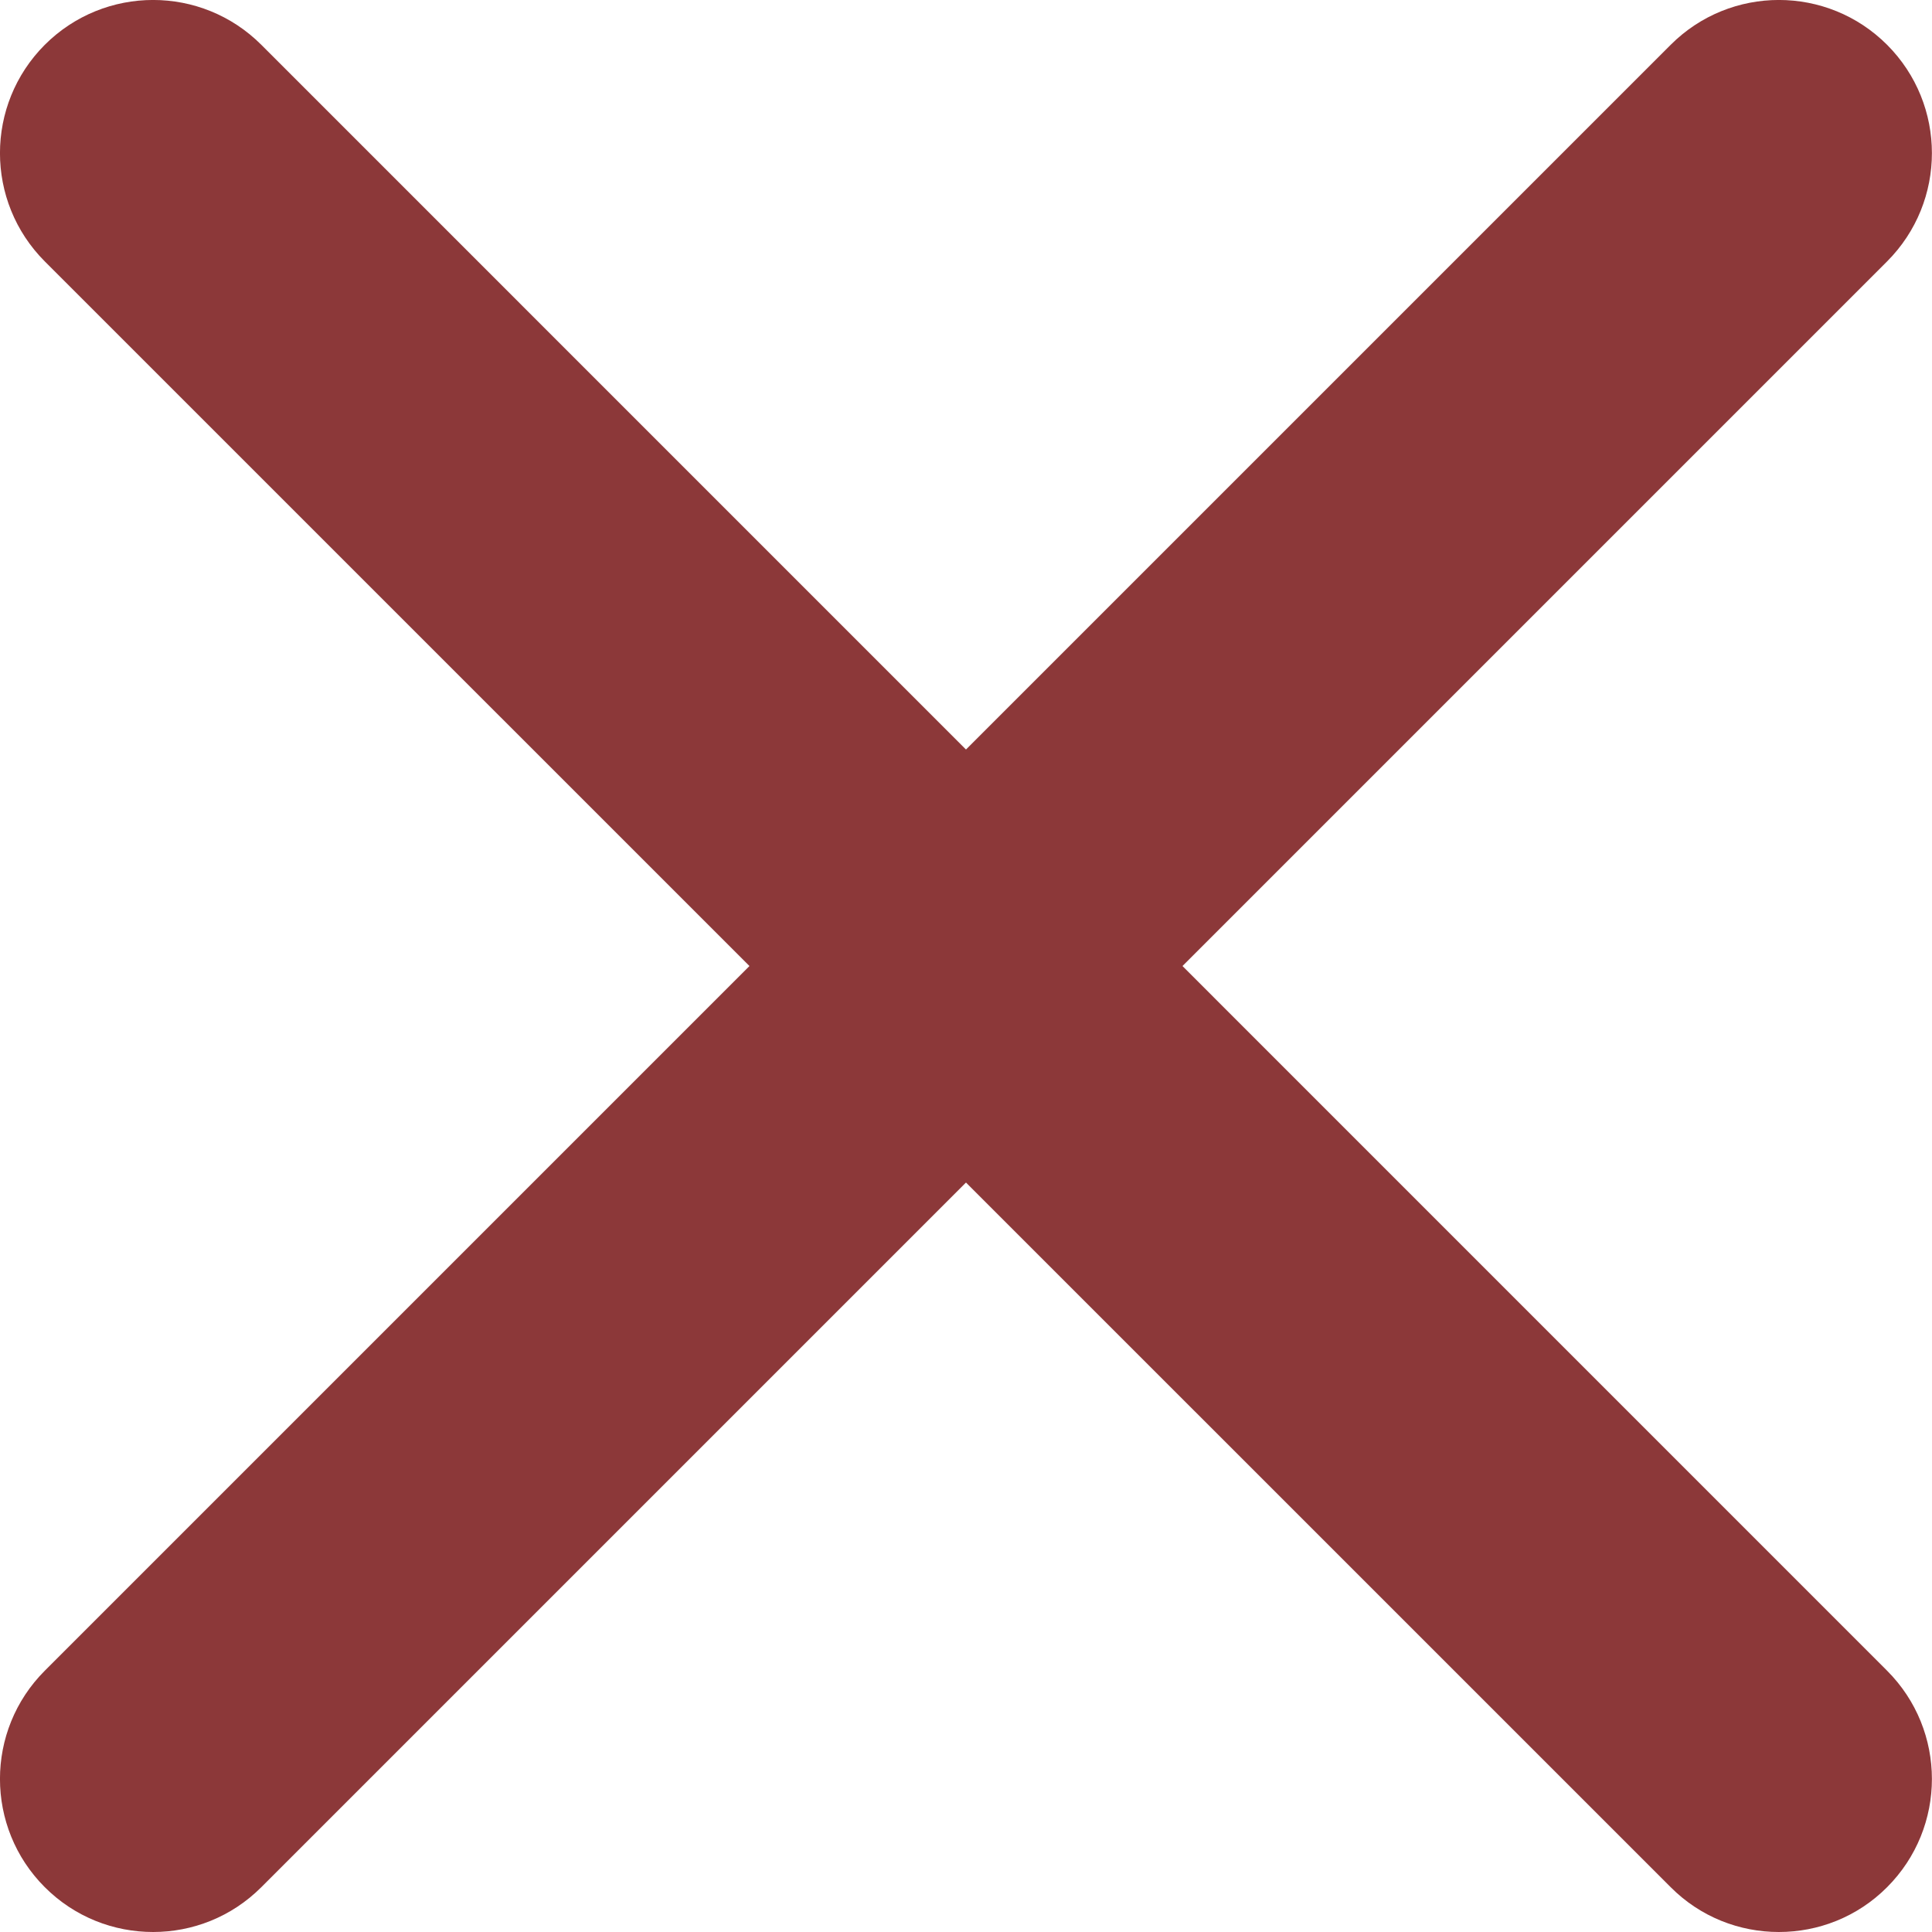 <svg width="16" height="16" viewBox="0 0 16 16" fill="none" xmlns="http://www.w3.org/2000/svg">
<g clip-path="url(#clip0_2846_2845)">
<path d="M14.732 16C14.407 16 14.083 15.877 13.836 15.629L0.371 2.165C-0.124 1.669 -0.124 0.867 0.371 0.371C0.867 -0.124 1.669 -0.124 2.164 0.371L15.628 13.836C16.123 14.331 16.123 15.134 15.628 15.629C15.381 15.877 15.056 16 14.732 16Z" fill="#8c3839"/>
<path d="M1.268 16C0.943 16 0.619 15.877 0.371 15.629C-0.124 15.134 -0.124 14.331 0.371 13.836L13.836 0.371C14.331 -0.124 15.133 -0.124 15.628 0.371C16.123 0.867 16.123 1.669 15.628 2.165L2.164 15.629C1.916 15.877 1.592 16 1.268 16Z" fill="#8c3839"/>
</g>
<defs>
<clipPath id="clip0_2846_2845">
<rect width="16" height="16" fill="white"/>
</clipPath>
</defs>
</svg>
